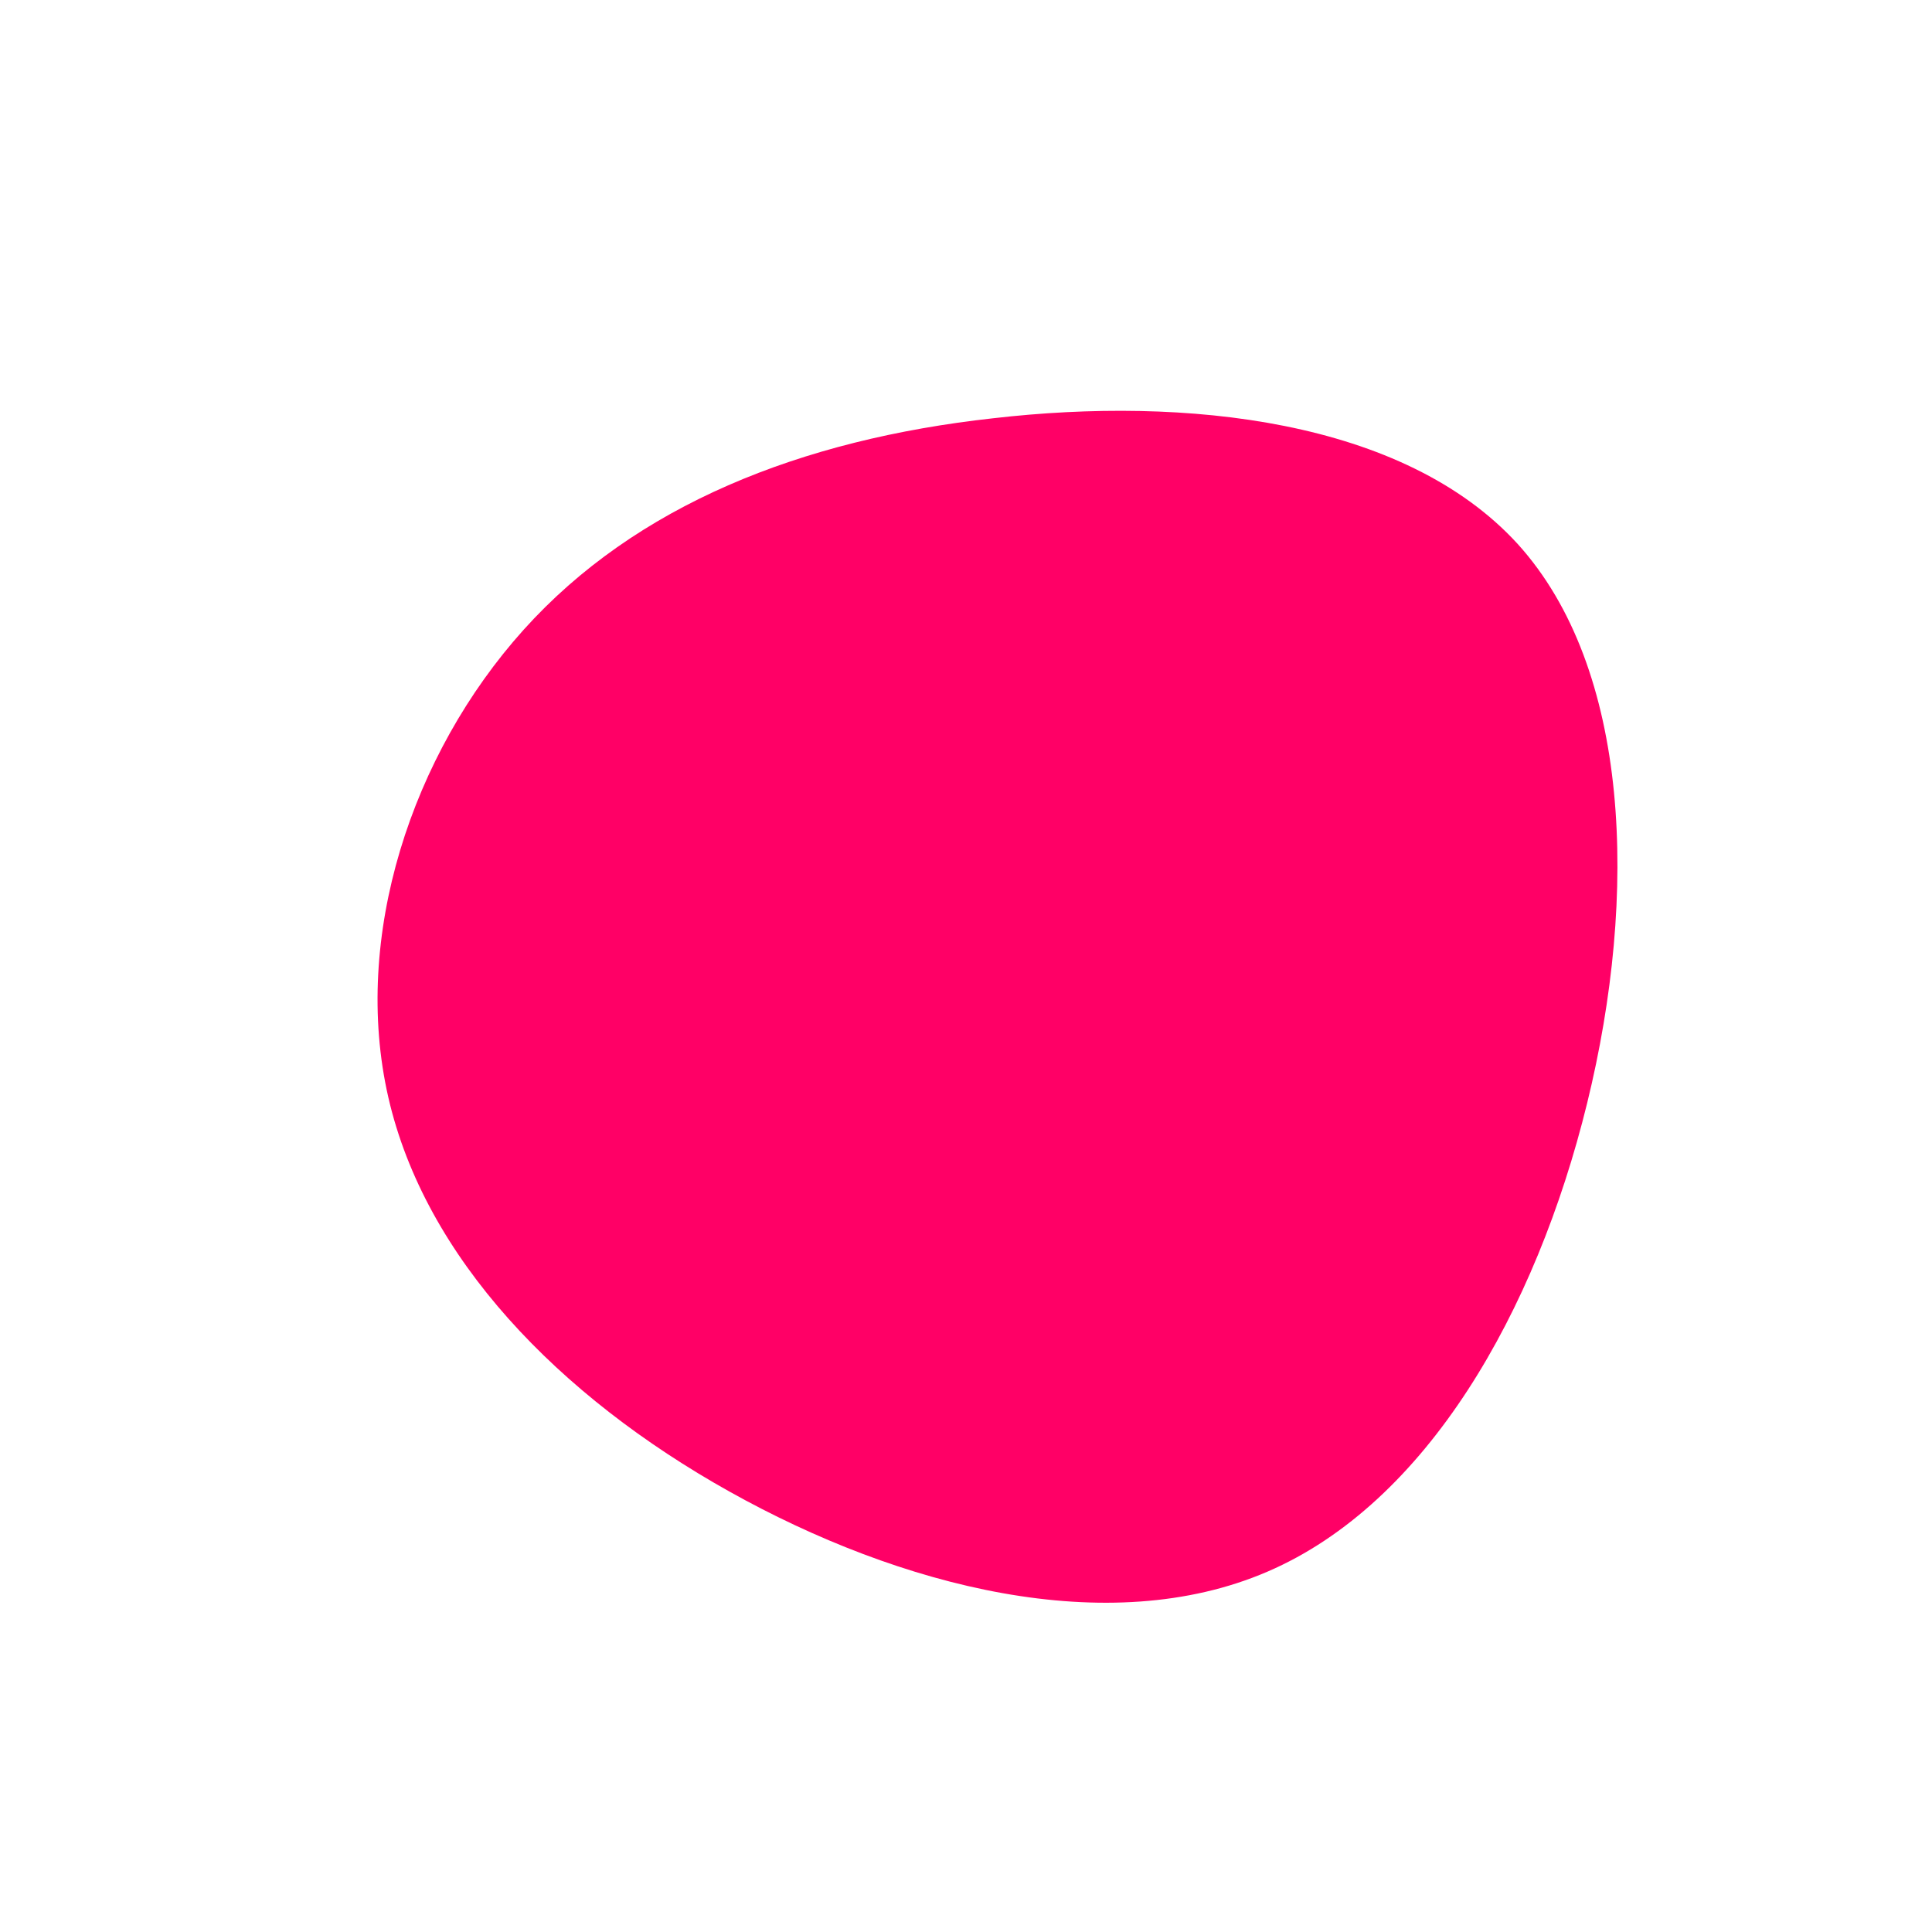 <?xml version="1.0" standalone="no"?>
<svg viewBox="0 0 200 200" xmlns="http://www.w3.org/2000/svg">
  <path fill="#FF0066" d="M57.1,-43.7C68.8,-30.8,69.6,-7.4,64.3,14.2C59,35.8,47.7,55.6,31.2,62.7C14.7,69.8,-6.8,64.3,-24.5,54.4C-42.2,44.5,-56,30.2,-59.8,13.6C-63.6,-3,-57.4,-21.9,-45.8,-34.8C-34.2,-47.7,-17.1,-54.5,2.8,-56.7C22.7,-59,45.3,-56.6,57.1,-43.7Z" transform="translate(100 100)" />
</svg>

